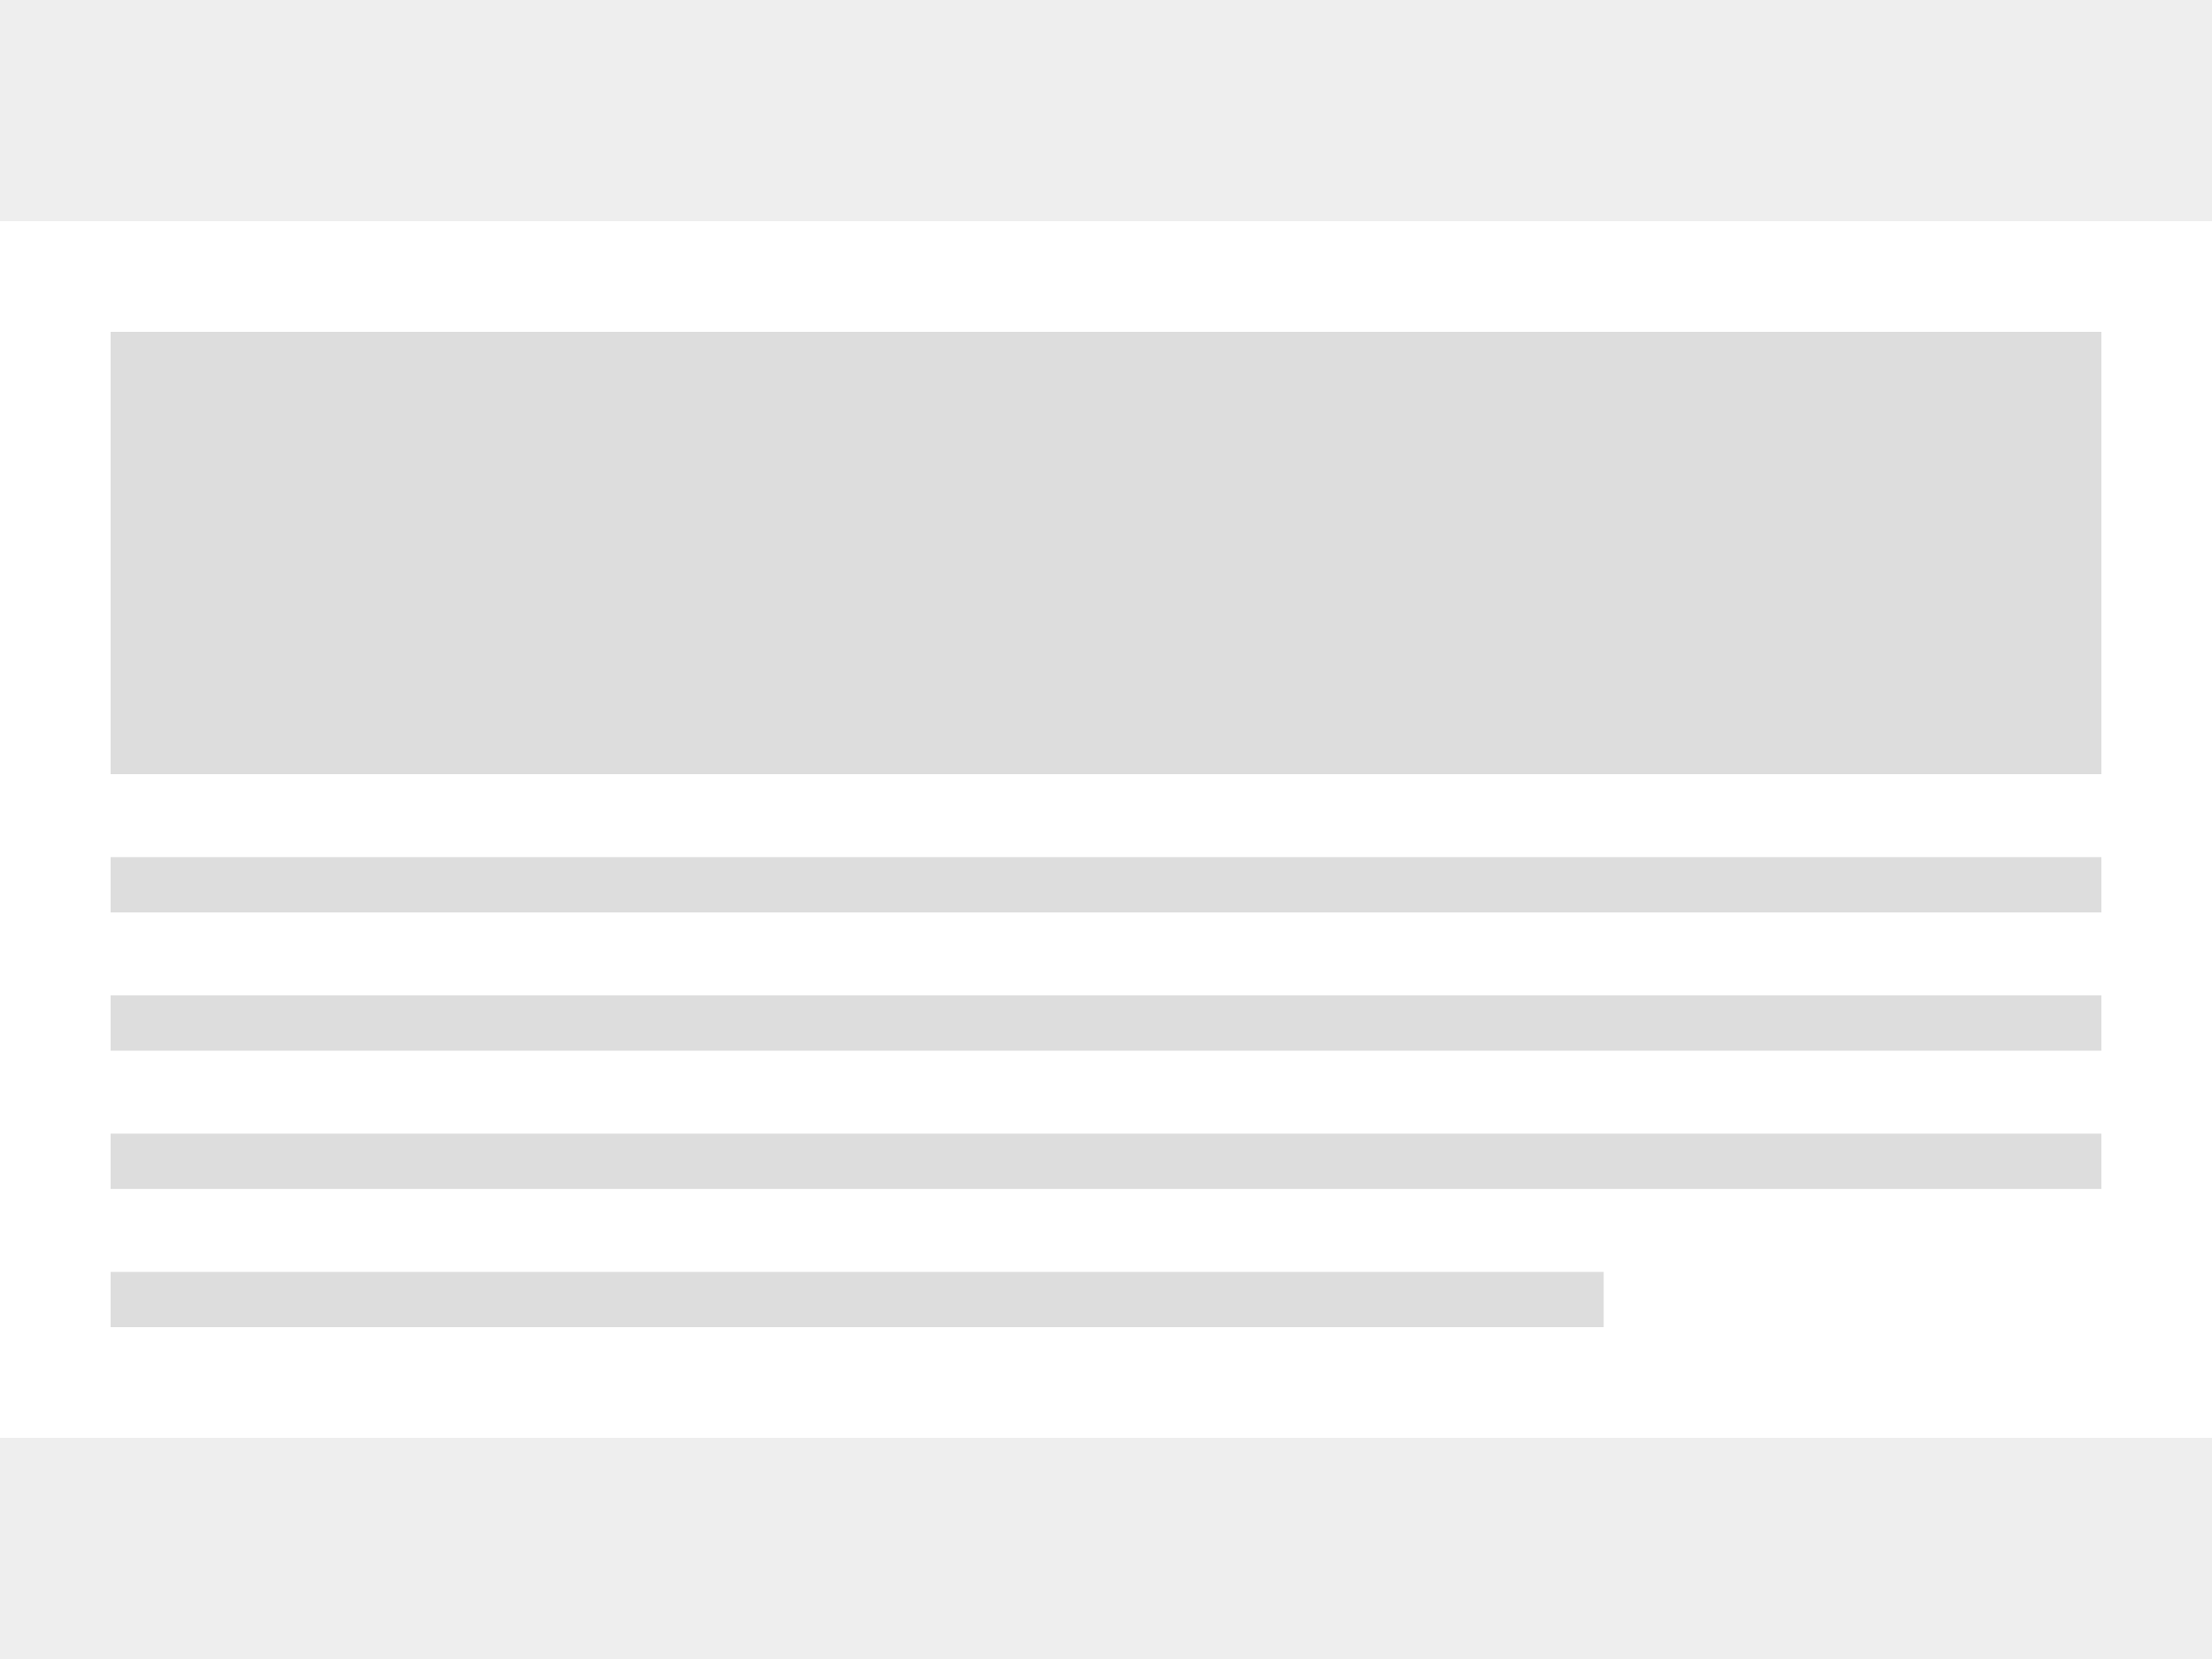 <svg xmlns="http://www.w3.org/2000/svg" viewBox="0 0 80 60"><rect width="80" height="60" fill="#fff"/><rect width="80" height="8" fill="#eee"/><rect x="4" y="12" width="72" height="16" fill="#ddd"/><rect x="4" y="31" width="72" height="2" fill="#ddd"/><rect x="4" y="36" width="72" height="2" fill="#ddd"/><rect x="4" y="41" width="72" height="2" fill="#ddd"/><rect x="4" y="46" width="54" height="2" fill="#ddd"/><rect y="52" width="80" height="8" fill="#eee"/></svg>